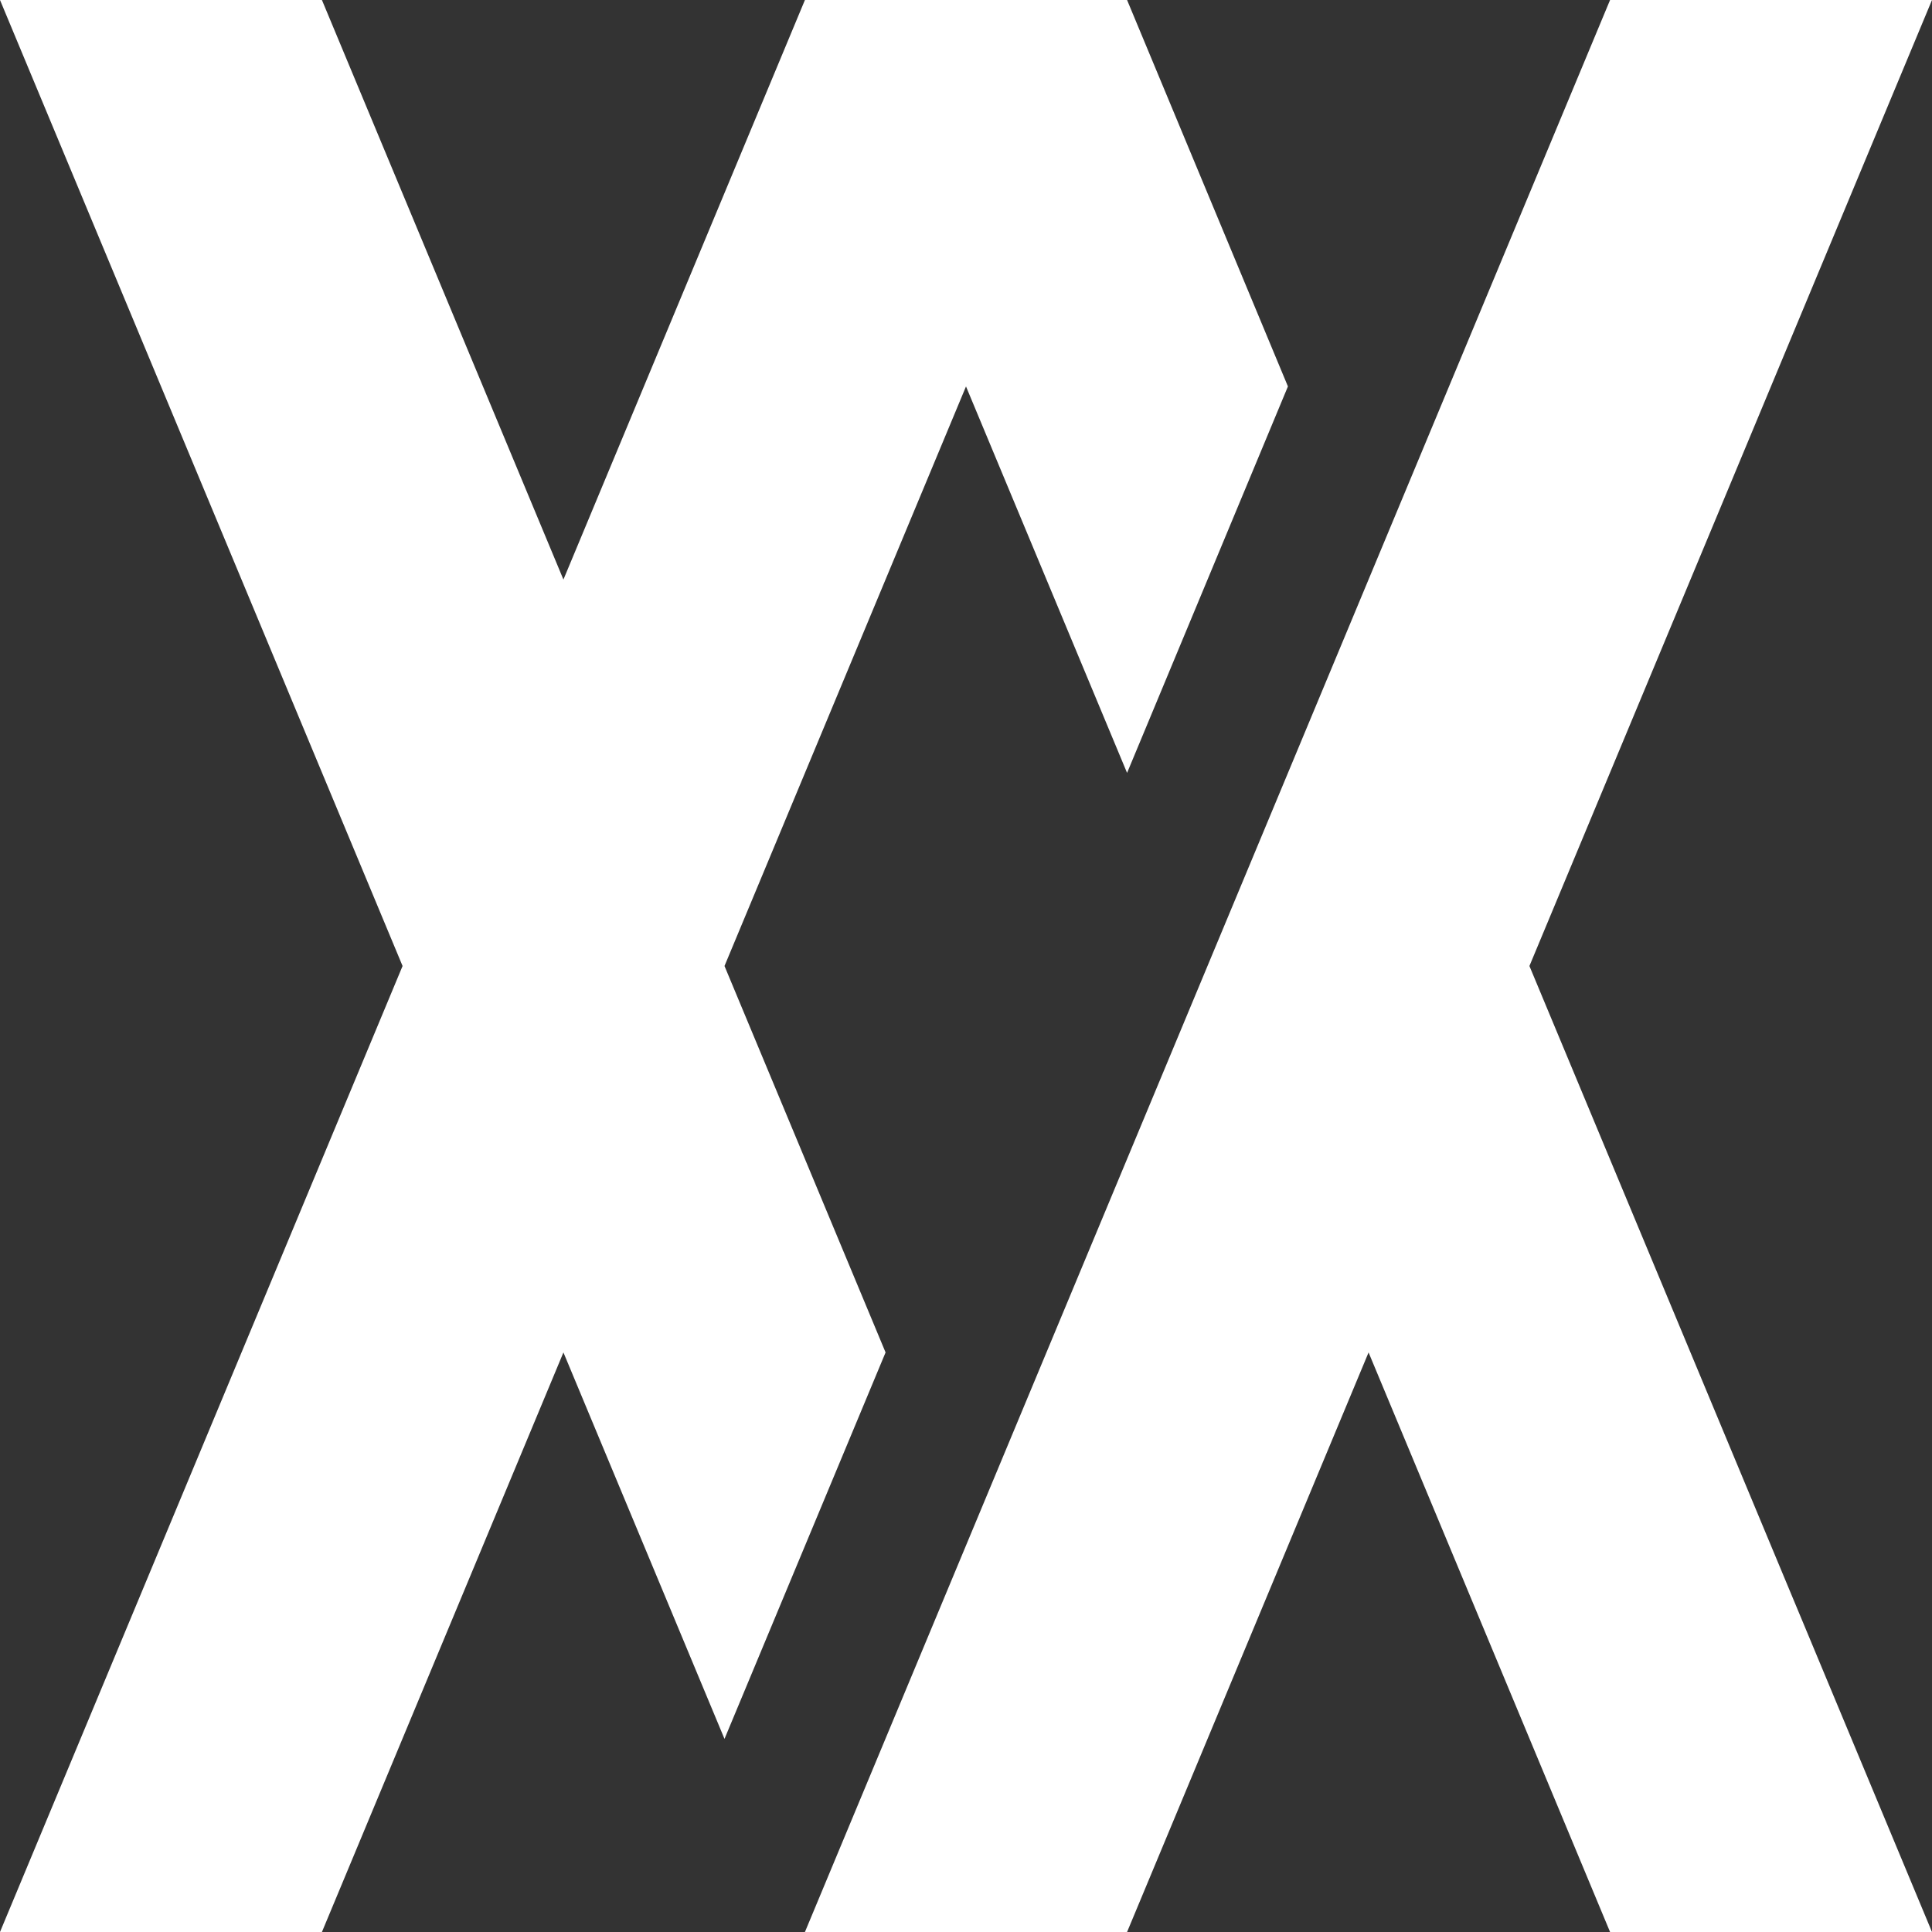 <svg width="100" height="100" viewBox="0 0 100 100" fill="none" xmlns="http://www.w3.org/2000/svg">
<rect x="0" y="0" width="100" height="100" fill="#333333" stroke="none"/>
<g clip-path="url(#clip0_75_98)">
<path d="M58.337 0H41.663L29.163 29.998L16.663 0H0L20.837 50L0 100H16.663L29.163 70.002L37.5 90.005L45.837 70.002L37.5 50L50 20.002L58.337 40.005L66.663 20.002L58.337 0Z" fill="white"/>
<path d="M100 0H83.337L41.663 100H58.337L70.837 70.002L83.337 100H100L79.163 50L100 0Z" fill="white"/>
</g>
<defs>
<clipPath id="clip0_75_98">
<rect width="100" height="100" fill="white"/>
</clipPath>
</defs>
</svg>
